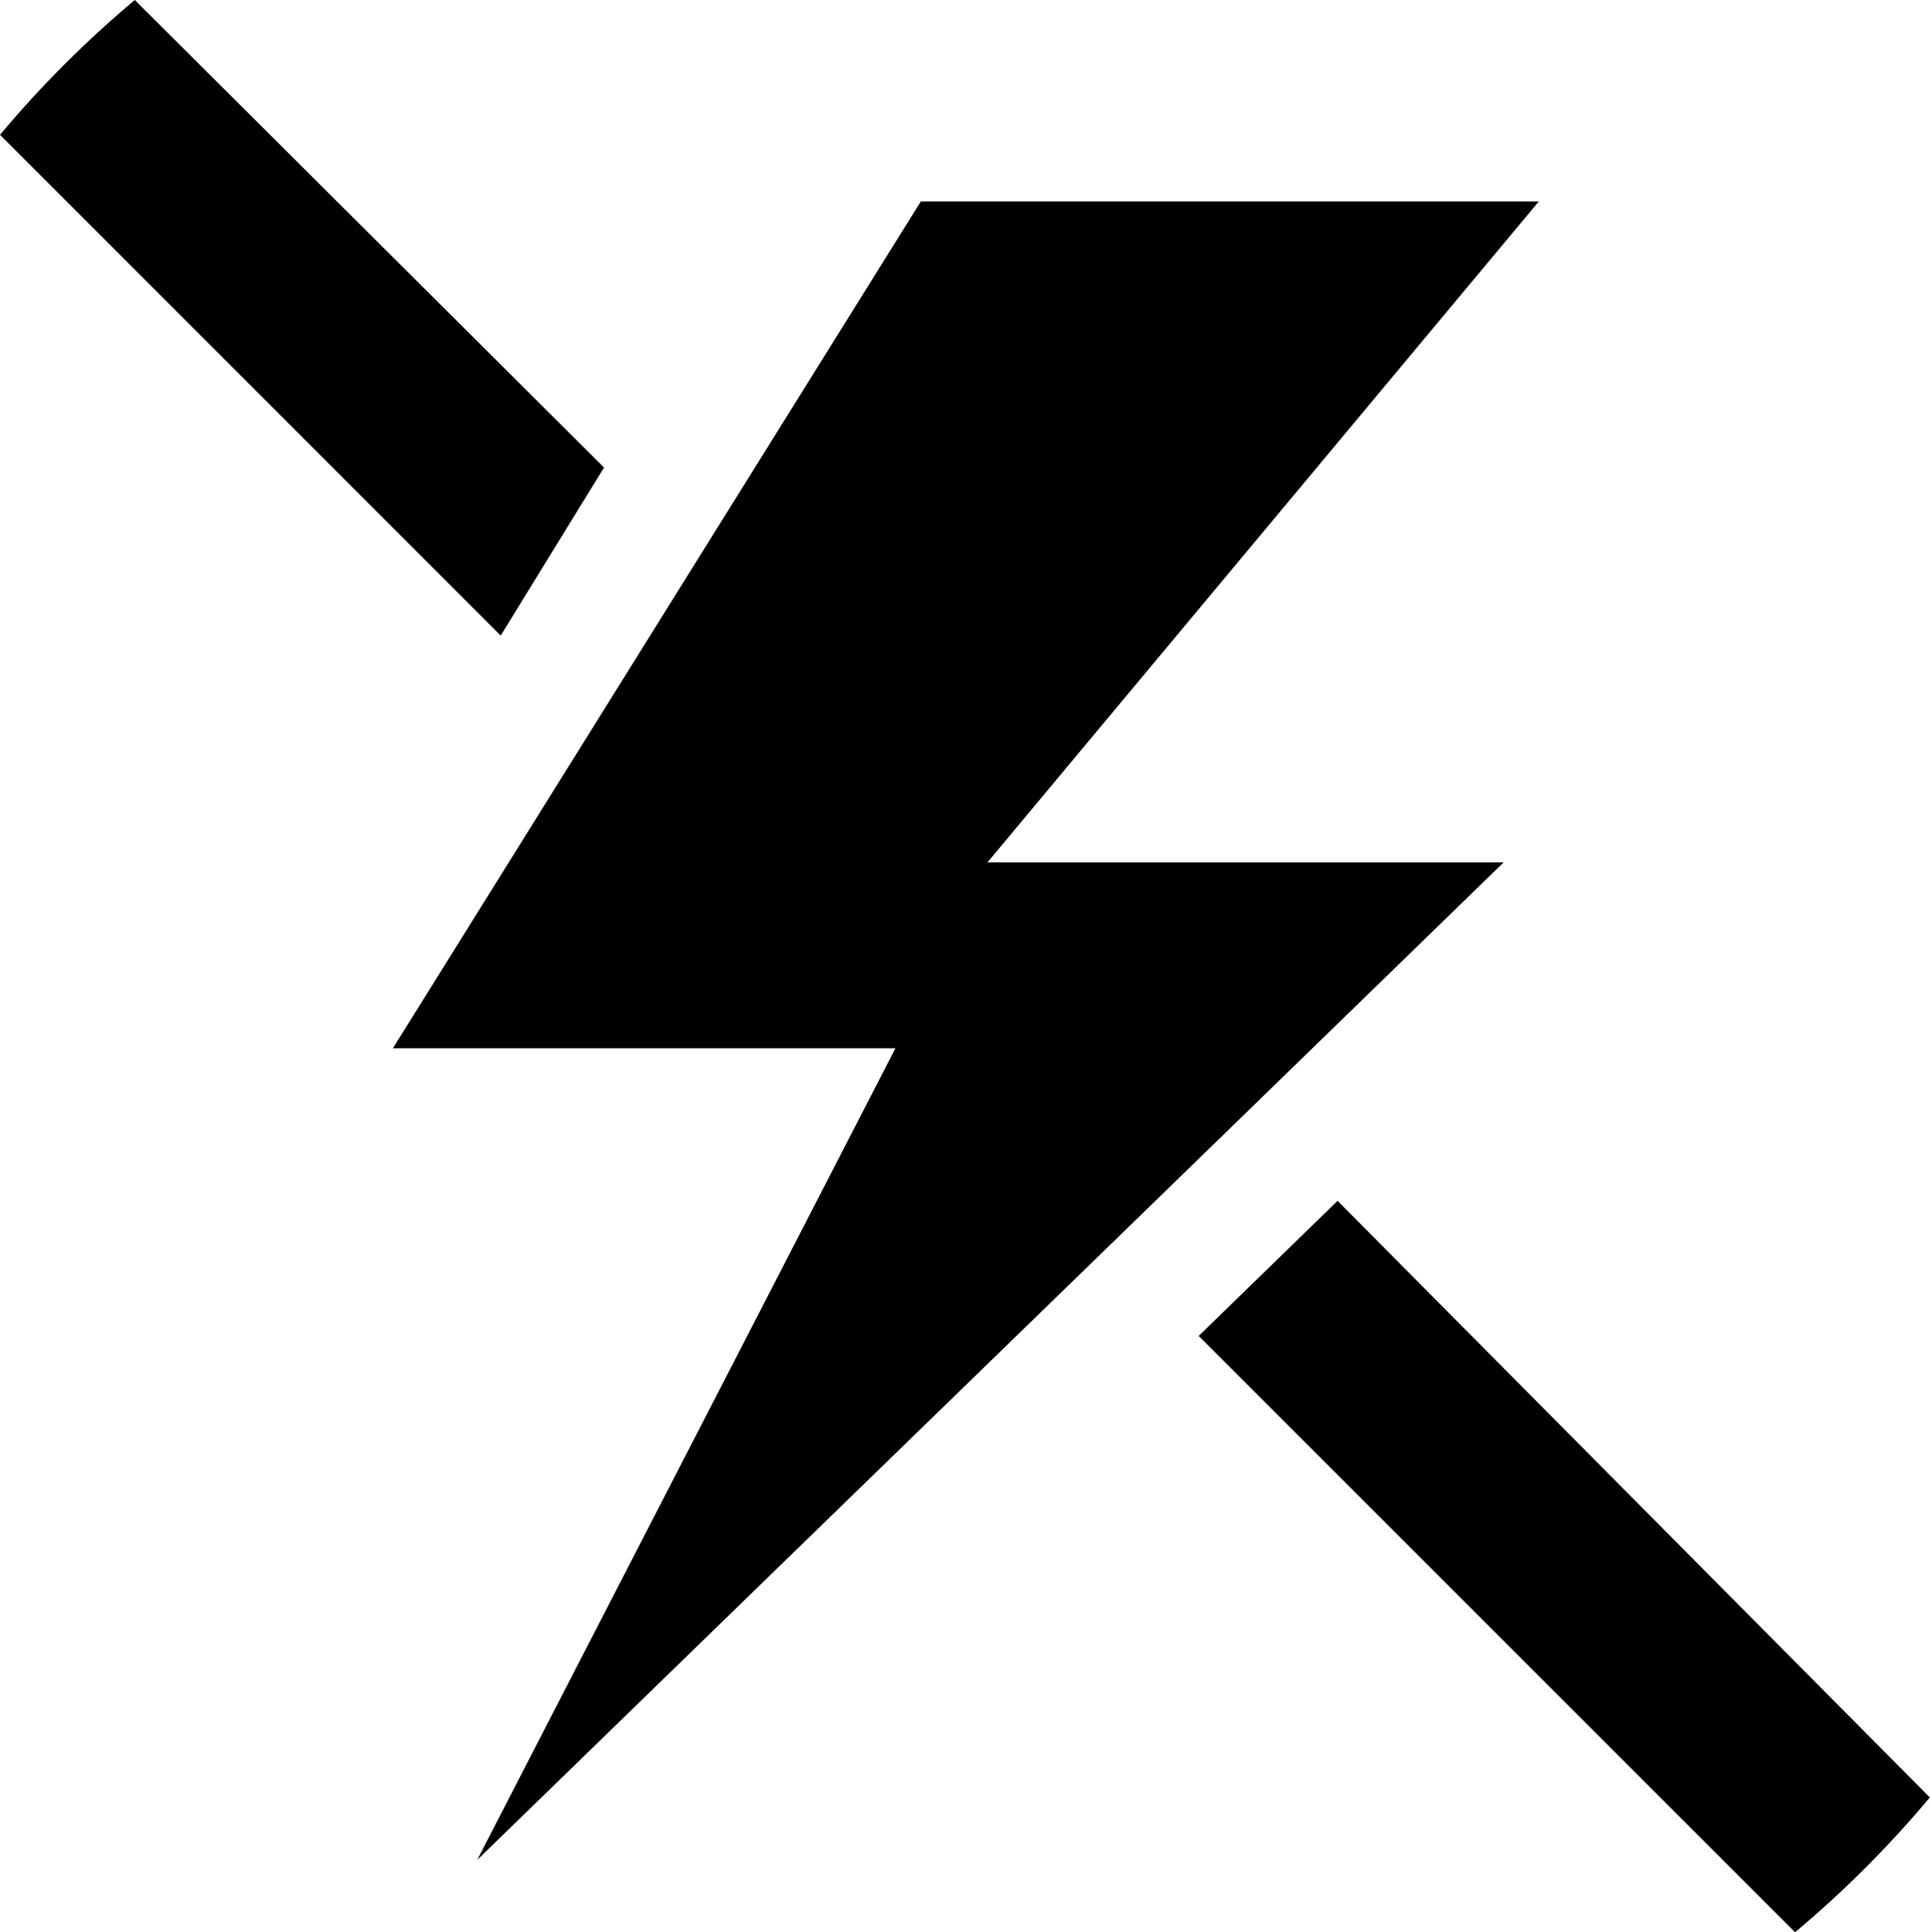 <?xml version="1.0" encoding="UTF-8"?>
<svg xmlns="http://www.w3.org/2000/svg" xmlns:xlink="http://www.w3.org/1999/xlink" width="23.775pt" height="23.798pt" viewBox="0 0 23.775 23.798" version="1.1">
<defs>
<clipPath id="clip1">
  <path d="M 0 0 L 23.773 0 L 23.773 23.797 L 0 23.797 Z M 0 0 "/>
</clipPath>
</defs>
<g id="surface1">
<g clip-path="url(#clip1)" clip-rule="nonzero">
<path style=" stroke:none;fill-rule:evenodd;fill:rgb(0%,0%,0%);fill-opacity:1;" d="M 1.66 0 L 7.441 5.758 L 6.168 7.828 L 0 1.66 C 0.504 1.059 1.059 0.504 1.66 0 Z M 11.344 2.48 L 4.84 12.91 L 11.031 12.91 L 5.879 22.906 L 18.523 10.621 L 12.164 10.621 L 18.957 2.48 Z M 14.766 16.453 L 22.113 23.797 C 22.715 23.293 23.27 22.738 23.773 22.137 L 16.477 14.789 Z M 14.766 16.453 "/>
</g>
</g>
</svg>
